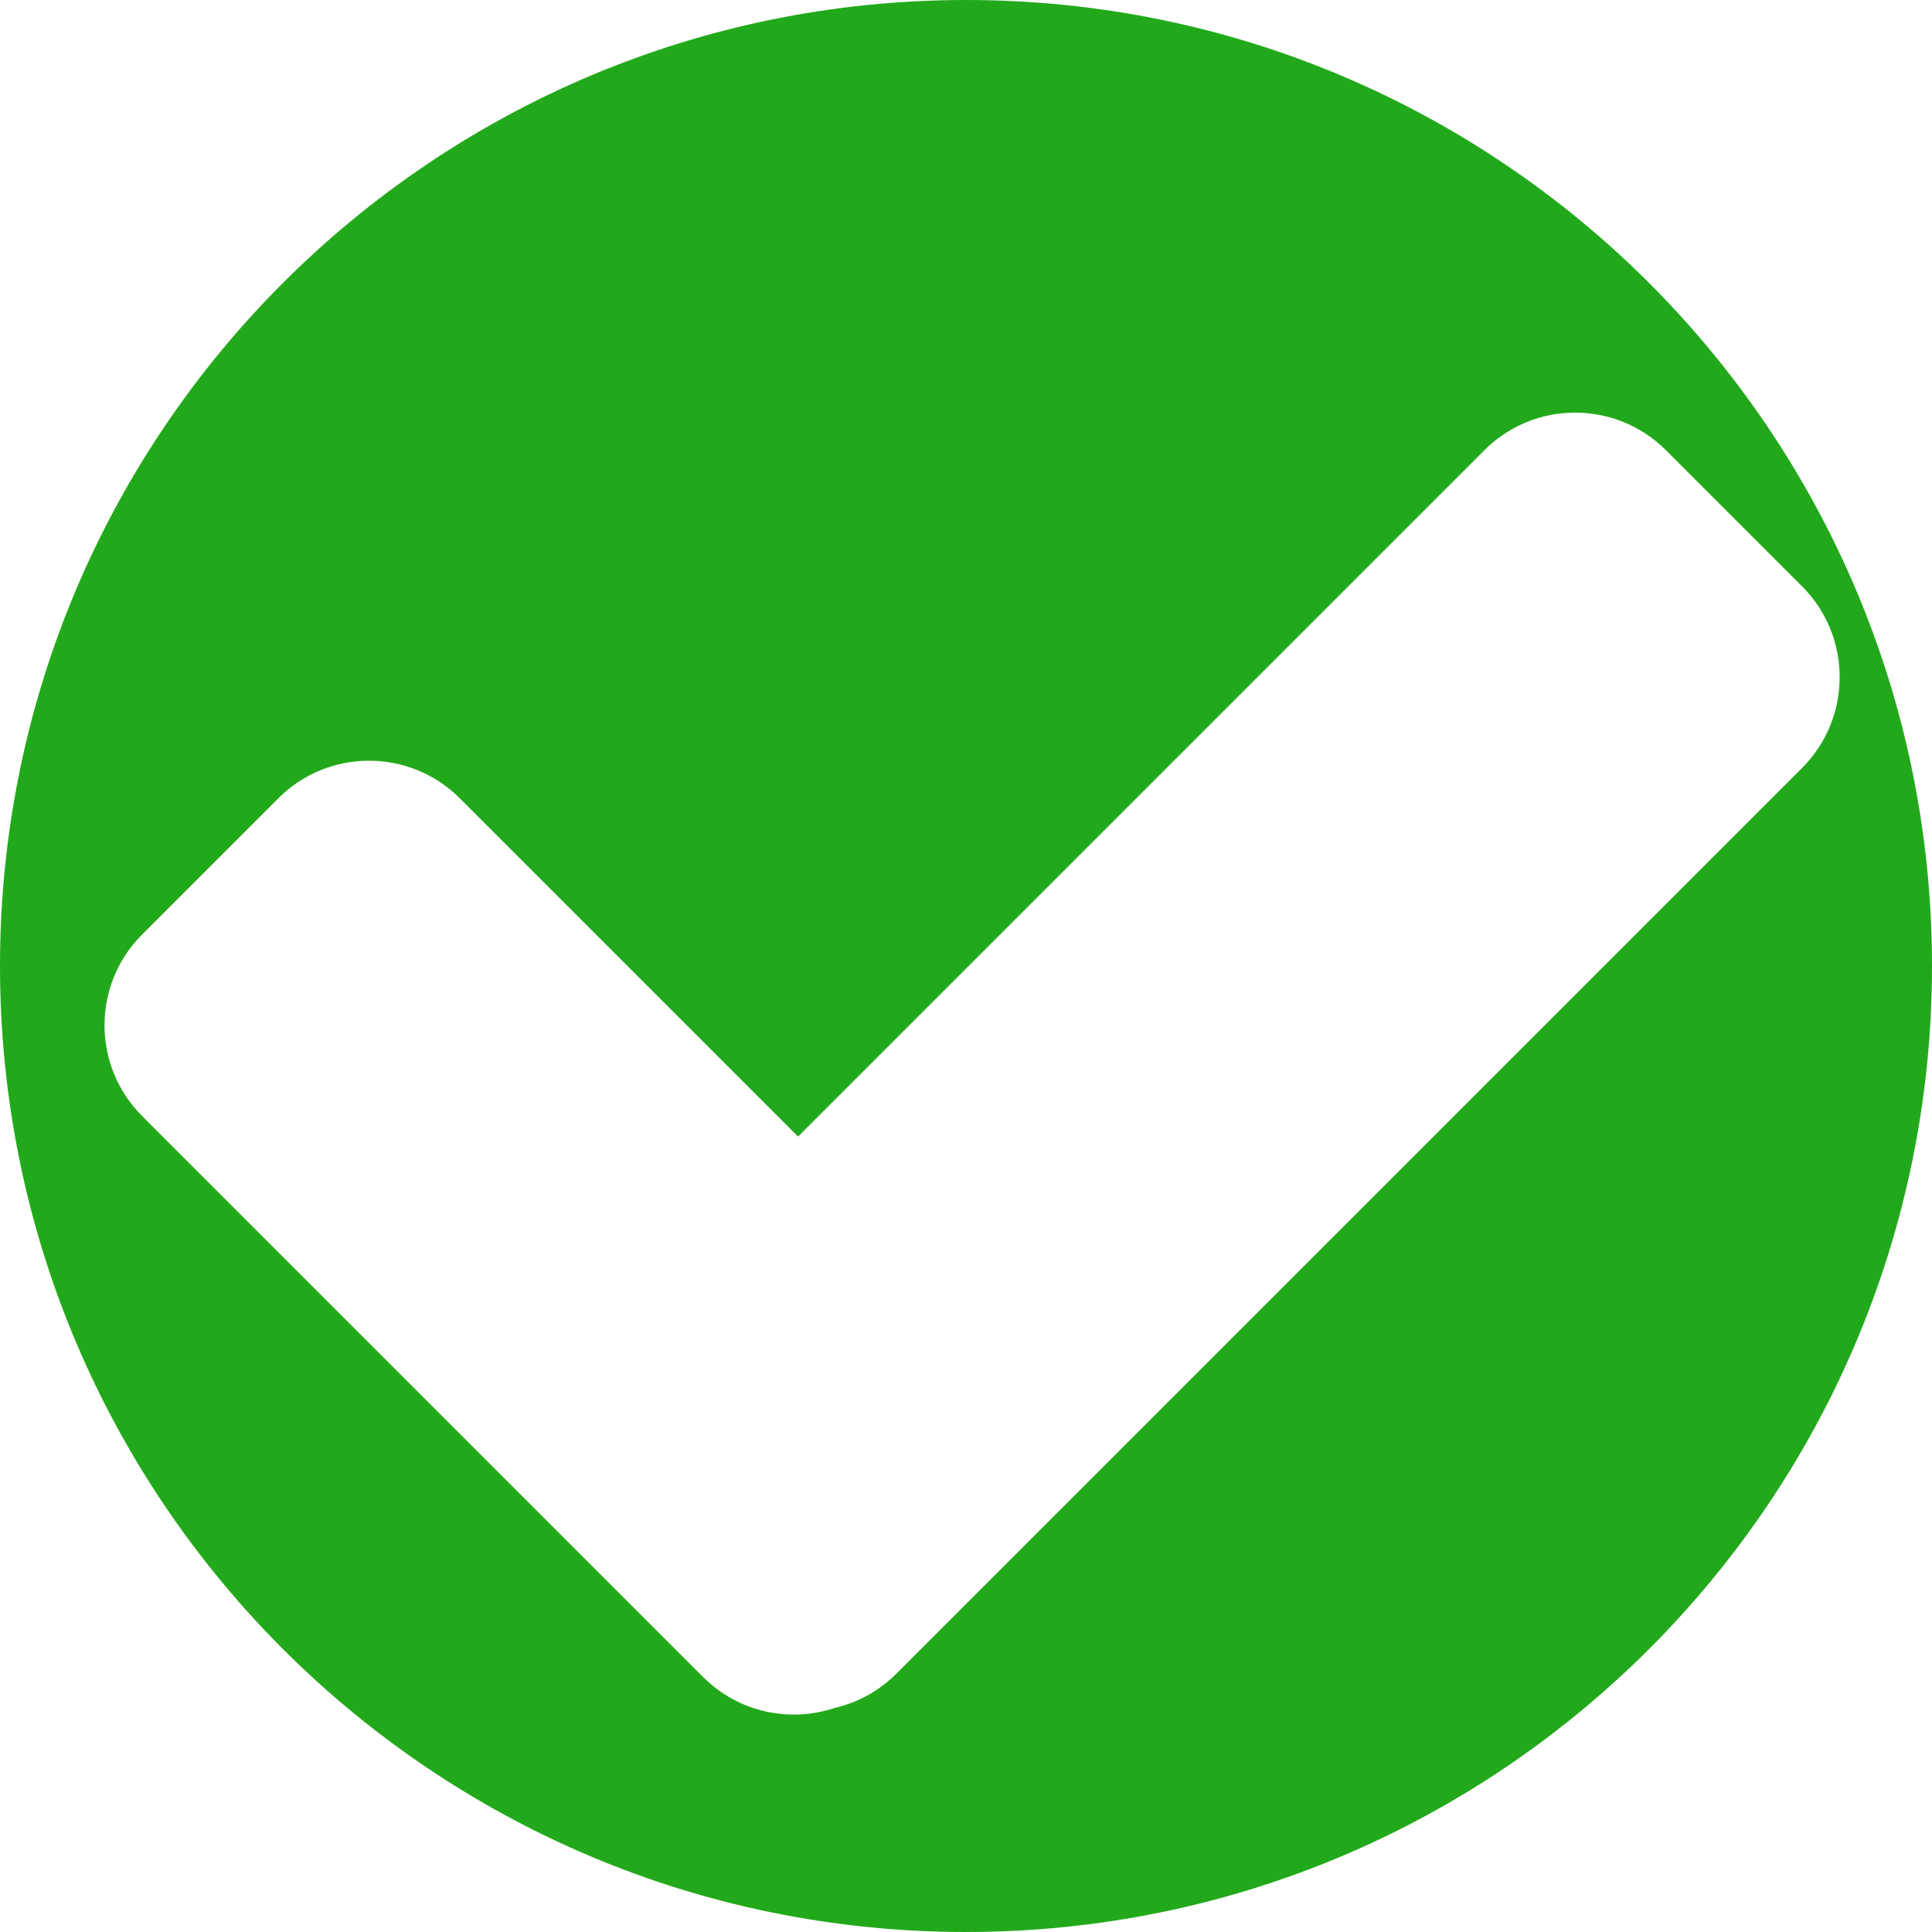 <svg width="301" height="301" viewBox="0 0 301 301" fill="none" xmlns="http://www.w3.org/2000/svg">
<path d="M150.5 0C233.619 0 301 67.381 301 150.5C301 233.619 233.619 301 150.5 301C67.381 301 0 233.619 0 150.5C0 67.381 67.381 0 150.5 0ZM259.546 70.143C251.735 62.332 239.071 62.332 231.261 70.143L124.333 177.07L71.639 124.376C63.828 116.566 51.165 116.566 43.355 124.376L22.142 145.589C14.331 153.399 14.331 166.064 22.142 173.874L109.536 261.269C115.068 266.8 123.032 268.412 129.984 266.108C133.522 265.297 136.883 263.516 139.639 260.76L280.759 119.64C288.569 111.829 288.569 99.166 280.759 91.356L259.546 70.143Z" fill="#22A91B"/>
</svg>
